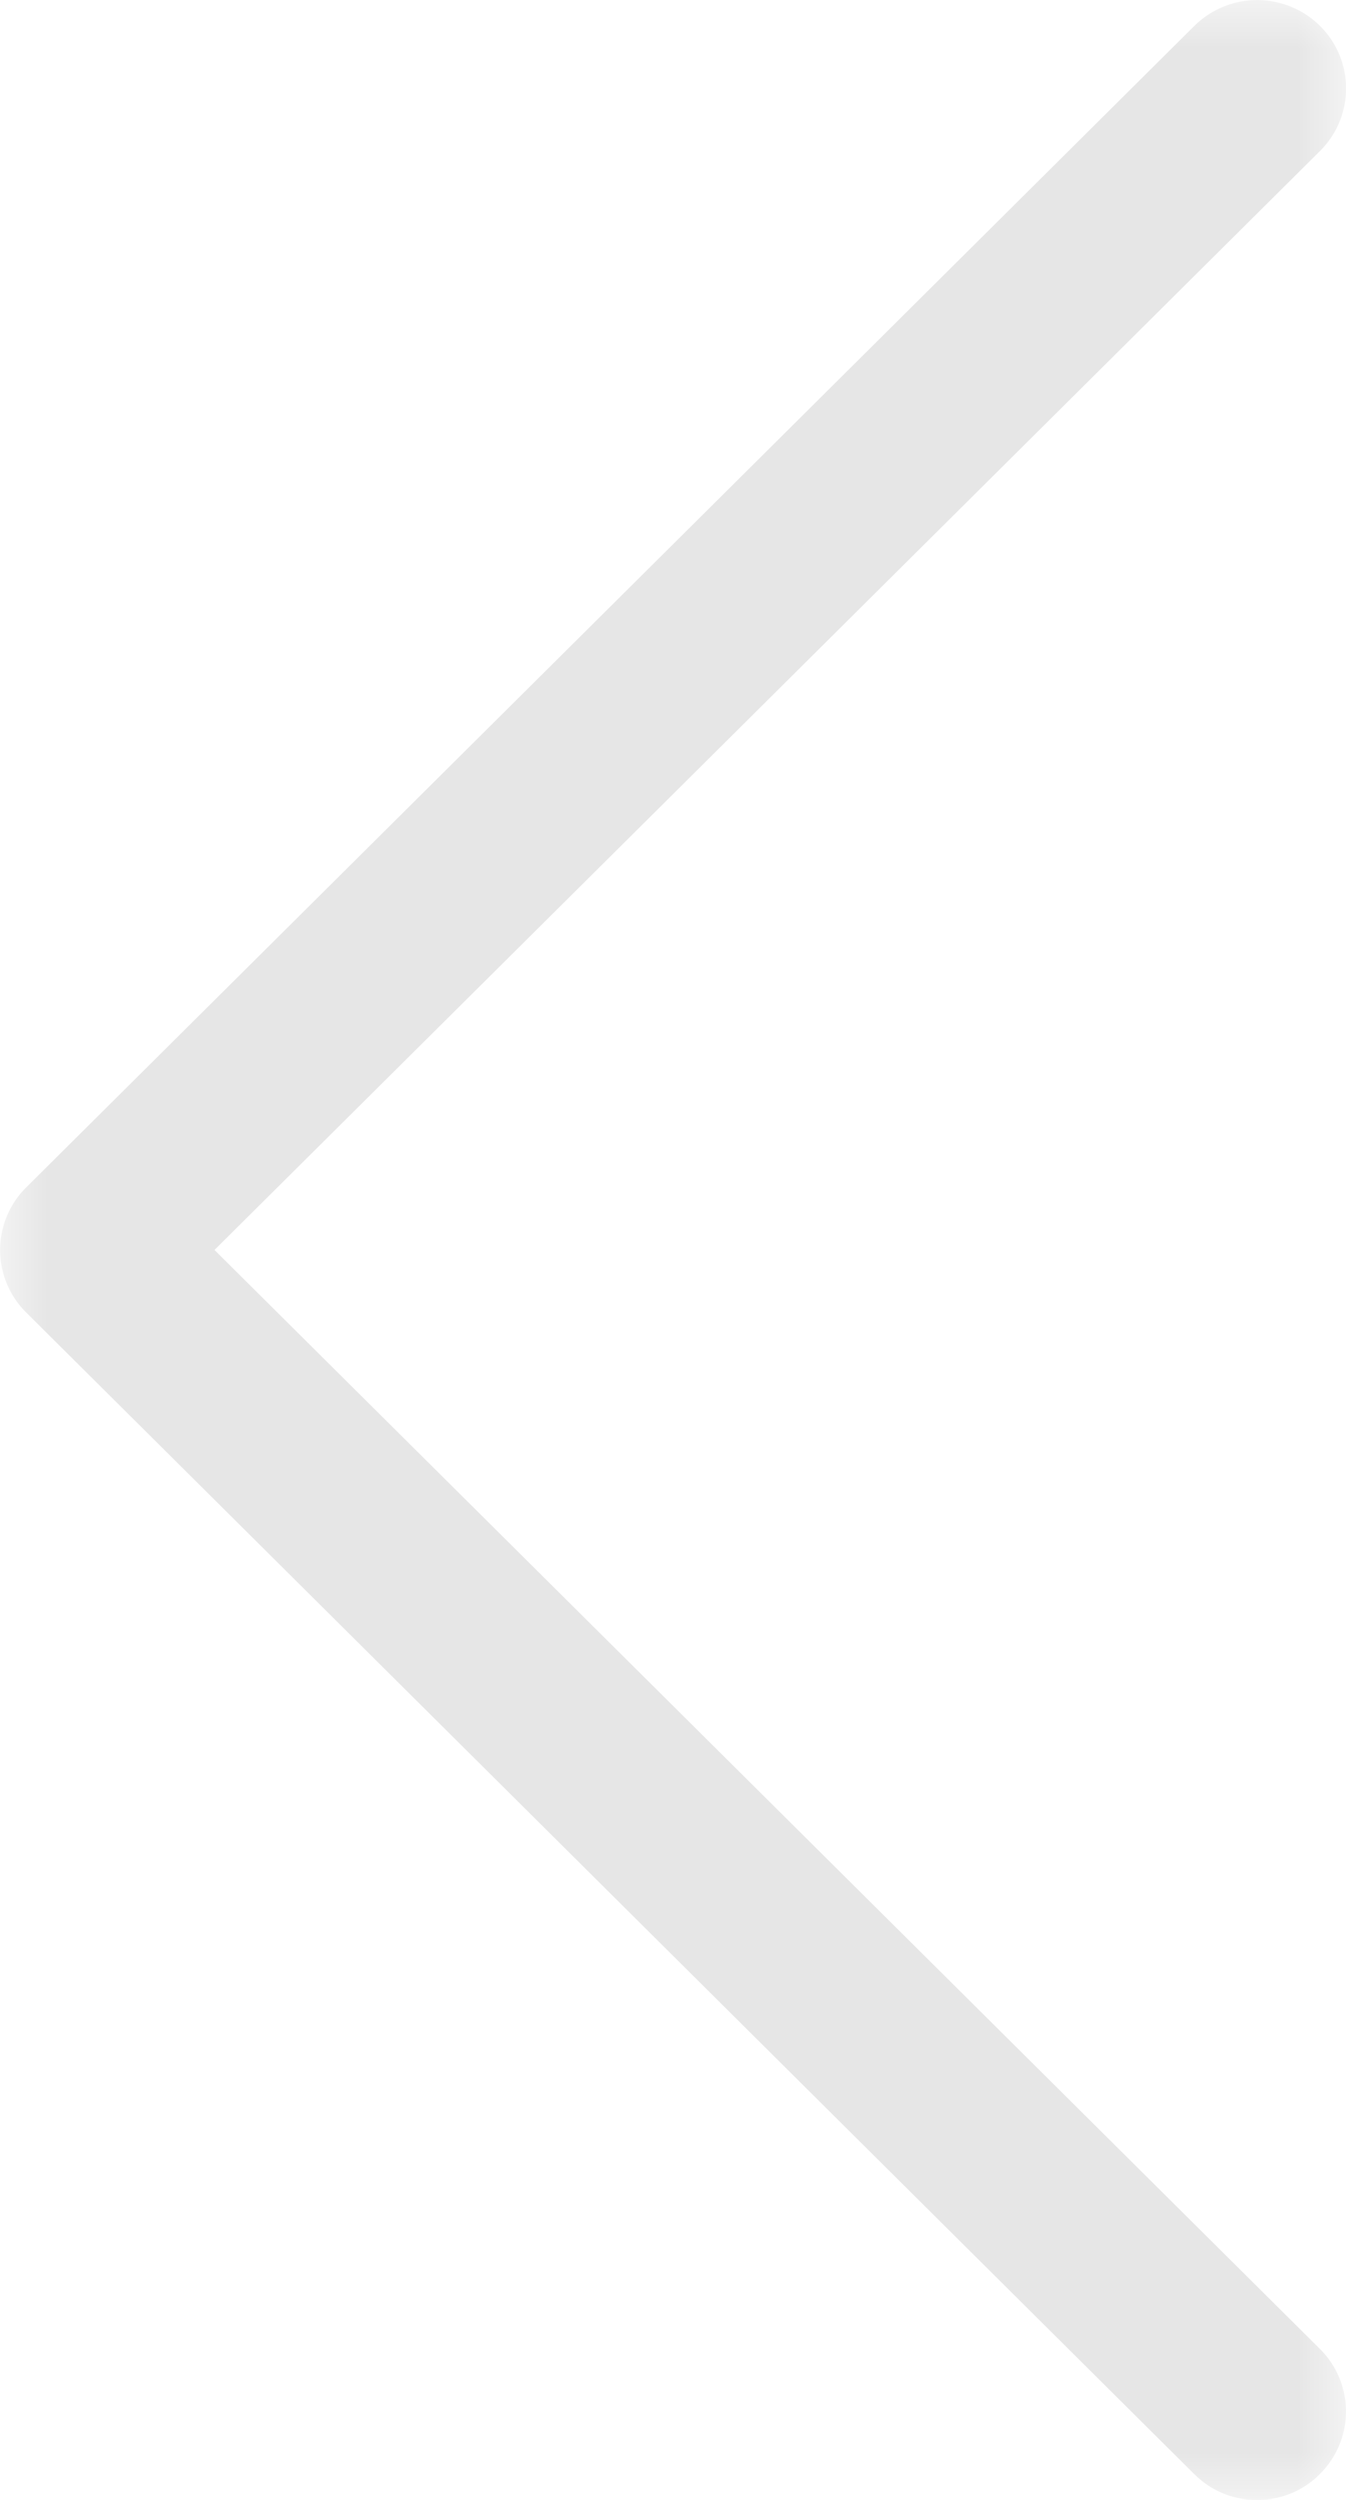 <svg xmlns="http://www.w3.org/2000/svg" xmlns:xlink="http://www.w3.org/1999/xlink" width="14" height="26" viewBox="0 0 14 26">
    <defs>
        <path id="a" d="M0 0v26h14V0z"/>
    </defs>
    <g fill="none" fill-rule="evenodd" opacity=".1" transform="matrix(-1 0 0 1 14 0)">
        <mask id="b" fill="#fff">
            <use xlink:href="#a"/>
        </mask>
        <path fill="#000" d="M1.579 25.73a.907.907 0 0 1-.654.27.905.905 0 0 1-.654-.27.916.916 0 0 1 0-1.3L11.769 13 .27 1.57a.916.916 0 0 1 0-1.3.929.929 0 0 1 1.308 0l12.15 12.08a.916.916 0 0 1 0 1.3L1.58 25.73z" mask="url(#b)"/>
    </g>
</svg>
